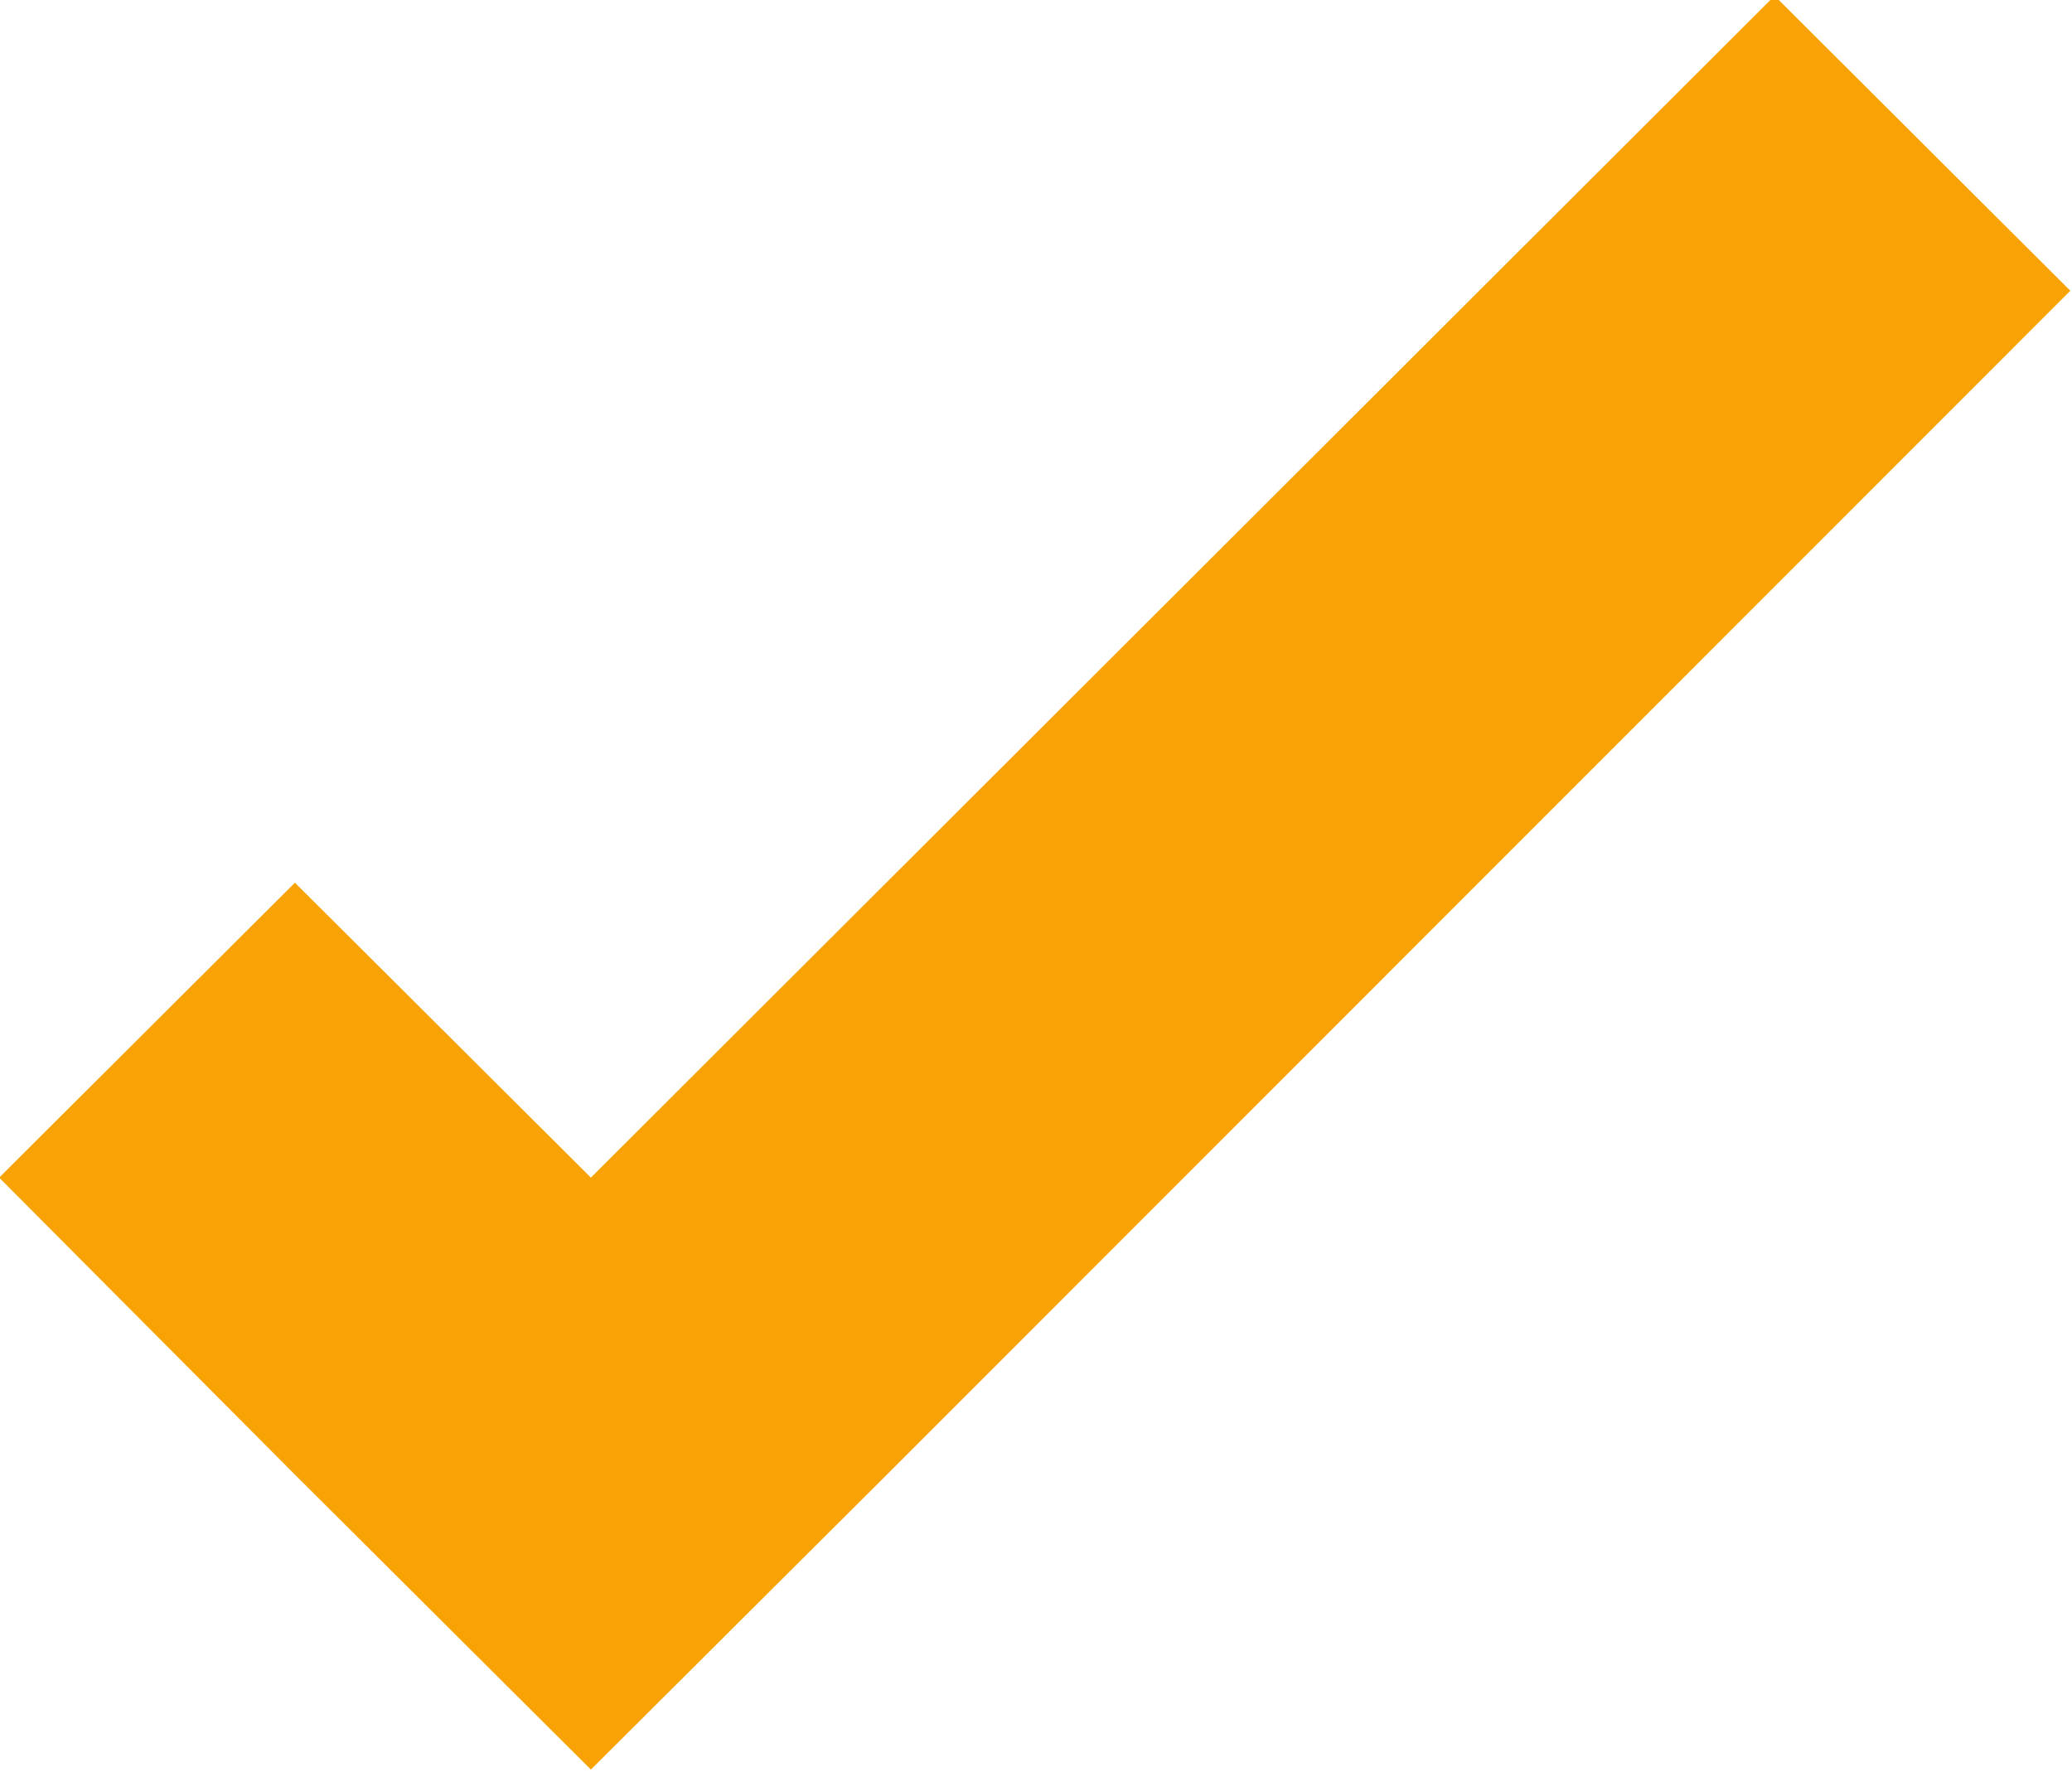 <svg xmlns="http://www.w3.org/2000/svg" width="9.906" height="8.47" viewBox="0 0 9.906 8.47">
<defs>
    <style>
      .cls-1 {
        fill: #f8a303;
        fill-rule: evenodd;
      }
    </style>
  </defs>
  <path class="cls-1" d="M233.117,4484.05l-5.658,5.66h0l-1.415,1.41-1.415-1.41-1.414-1.42,1.414-1.41,1.415,1.41,5.659-5.65Z" transform="translate(-223.219 -4482.66)"/>
</svg>
